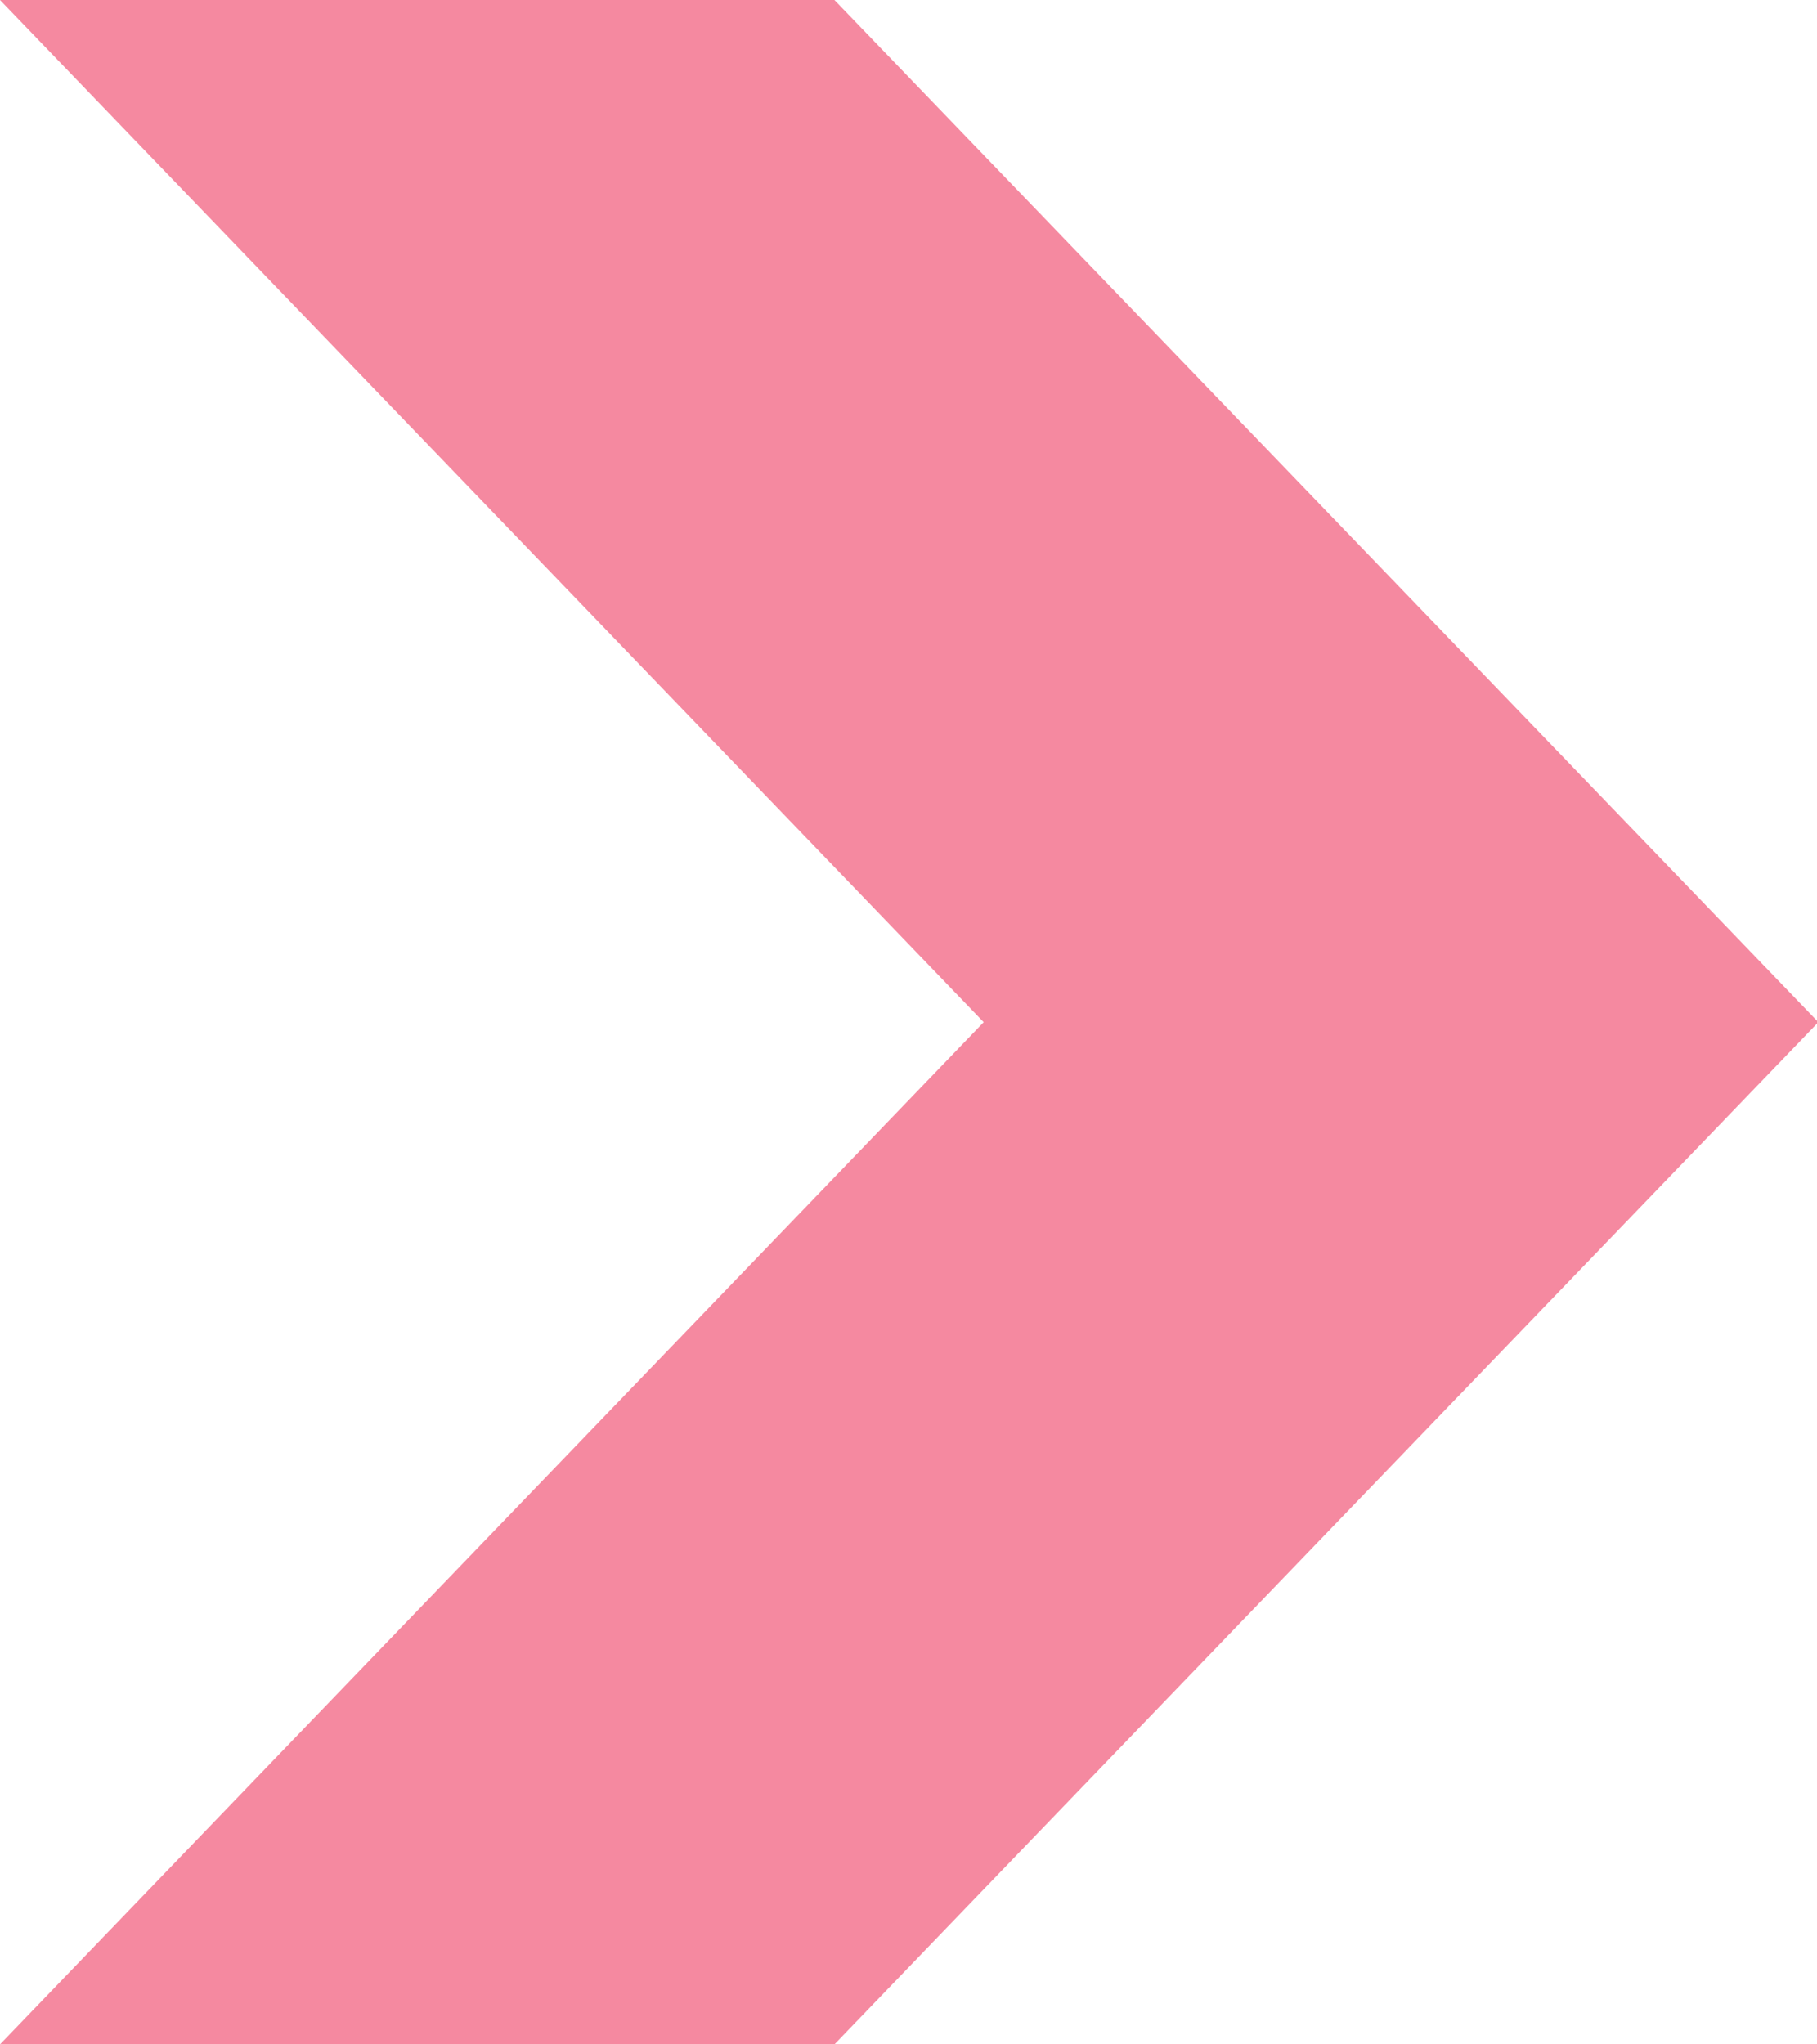 <svg xmlns="http://www.w3.org/2000/svg" xmlns:xlink="http://www.w3.org/1999/xlink" width="8" height="9" viewBox="0 0 8 9">
  <defs>
    <style>
      .cls-1 {
        fill: #f589a0;
        fill-rule: evenodd;
        filter: url(#filter);
      }
    </style>
    <filter id="filter" x="388" y="3193" width="8" height="9" filterUnits="userSpaceOnUse">
      <feFlood result="flood" flood-color="#ffb873"/>
      <feComposite result="composite" operator="in" in2="SourceGraphic"/>
      <feBlend result="blend" in2="SourceGraphic"/>
    </filter>
  </defs>
  <path id="arrow.svg" class="cls-1" d="M388,3202l4.331-4.5L388,3193h3.674l4.332,4.5-4.332,4.5H388Z" transform="translate(-388 -3193)"/>
</svg>
